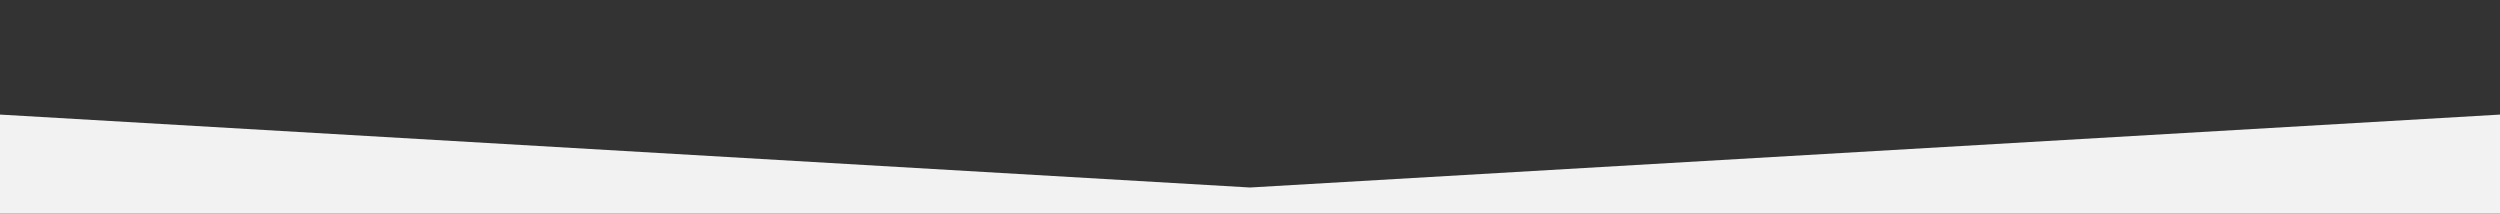 <?xml version="1.0" encoding="utf-8"?>
<!-- Generator: Adobe Illustrator 22.0.1, SVG Export Plug-In . SVG Version: 6.00 Build 0)  -->
<svg version="1.1" id="Layer_1" xmlns="http://www.w3.org/2000/svg" xmlns:xlink="http://www.w3.org/1999/xlink" x="0px" y="0px"
	 viewBox="0 0 480 41" style="enable-background:new 0 0 480 41;" xml:space="preserve">
<rect x="0" y="0" width="480" height="41" fill="#333333" stroke="none"/>
<style type="text/css">
	.st0{display:none;}
	.st1{display:inline;}
	.st2{fill:#FFFFFF;}
	.st3{display:inline;fill:#FFFFFF;}
	.st4{fill:#F2F2F2;}
</style>
<g id="Wave" class="st0">
	<g id="Layer_1_1_" class="st1">
		<path class="st2" d="M480-55.5v39H0v-39C44.9-36.2,135.5-33,240-33S435.1-36.2,480-55.5z"/>
	</g>
	<path class="st3" d="M480,36.1V41H0V14.8c30.1,16.5,62.3,23.4,99,22.7c68.3-1.3,120-35,199-35C362.1,2.5,423.5,14.4,480,36.1z"/>
</g>
<g id="Layer_2_2_">
	<g id="Layer_2_1_">
		<polygon class="st4" points="480,41 0,41 0,22 240,36 480,22 		"/>
	</g>
</g>
</svg>
